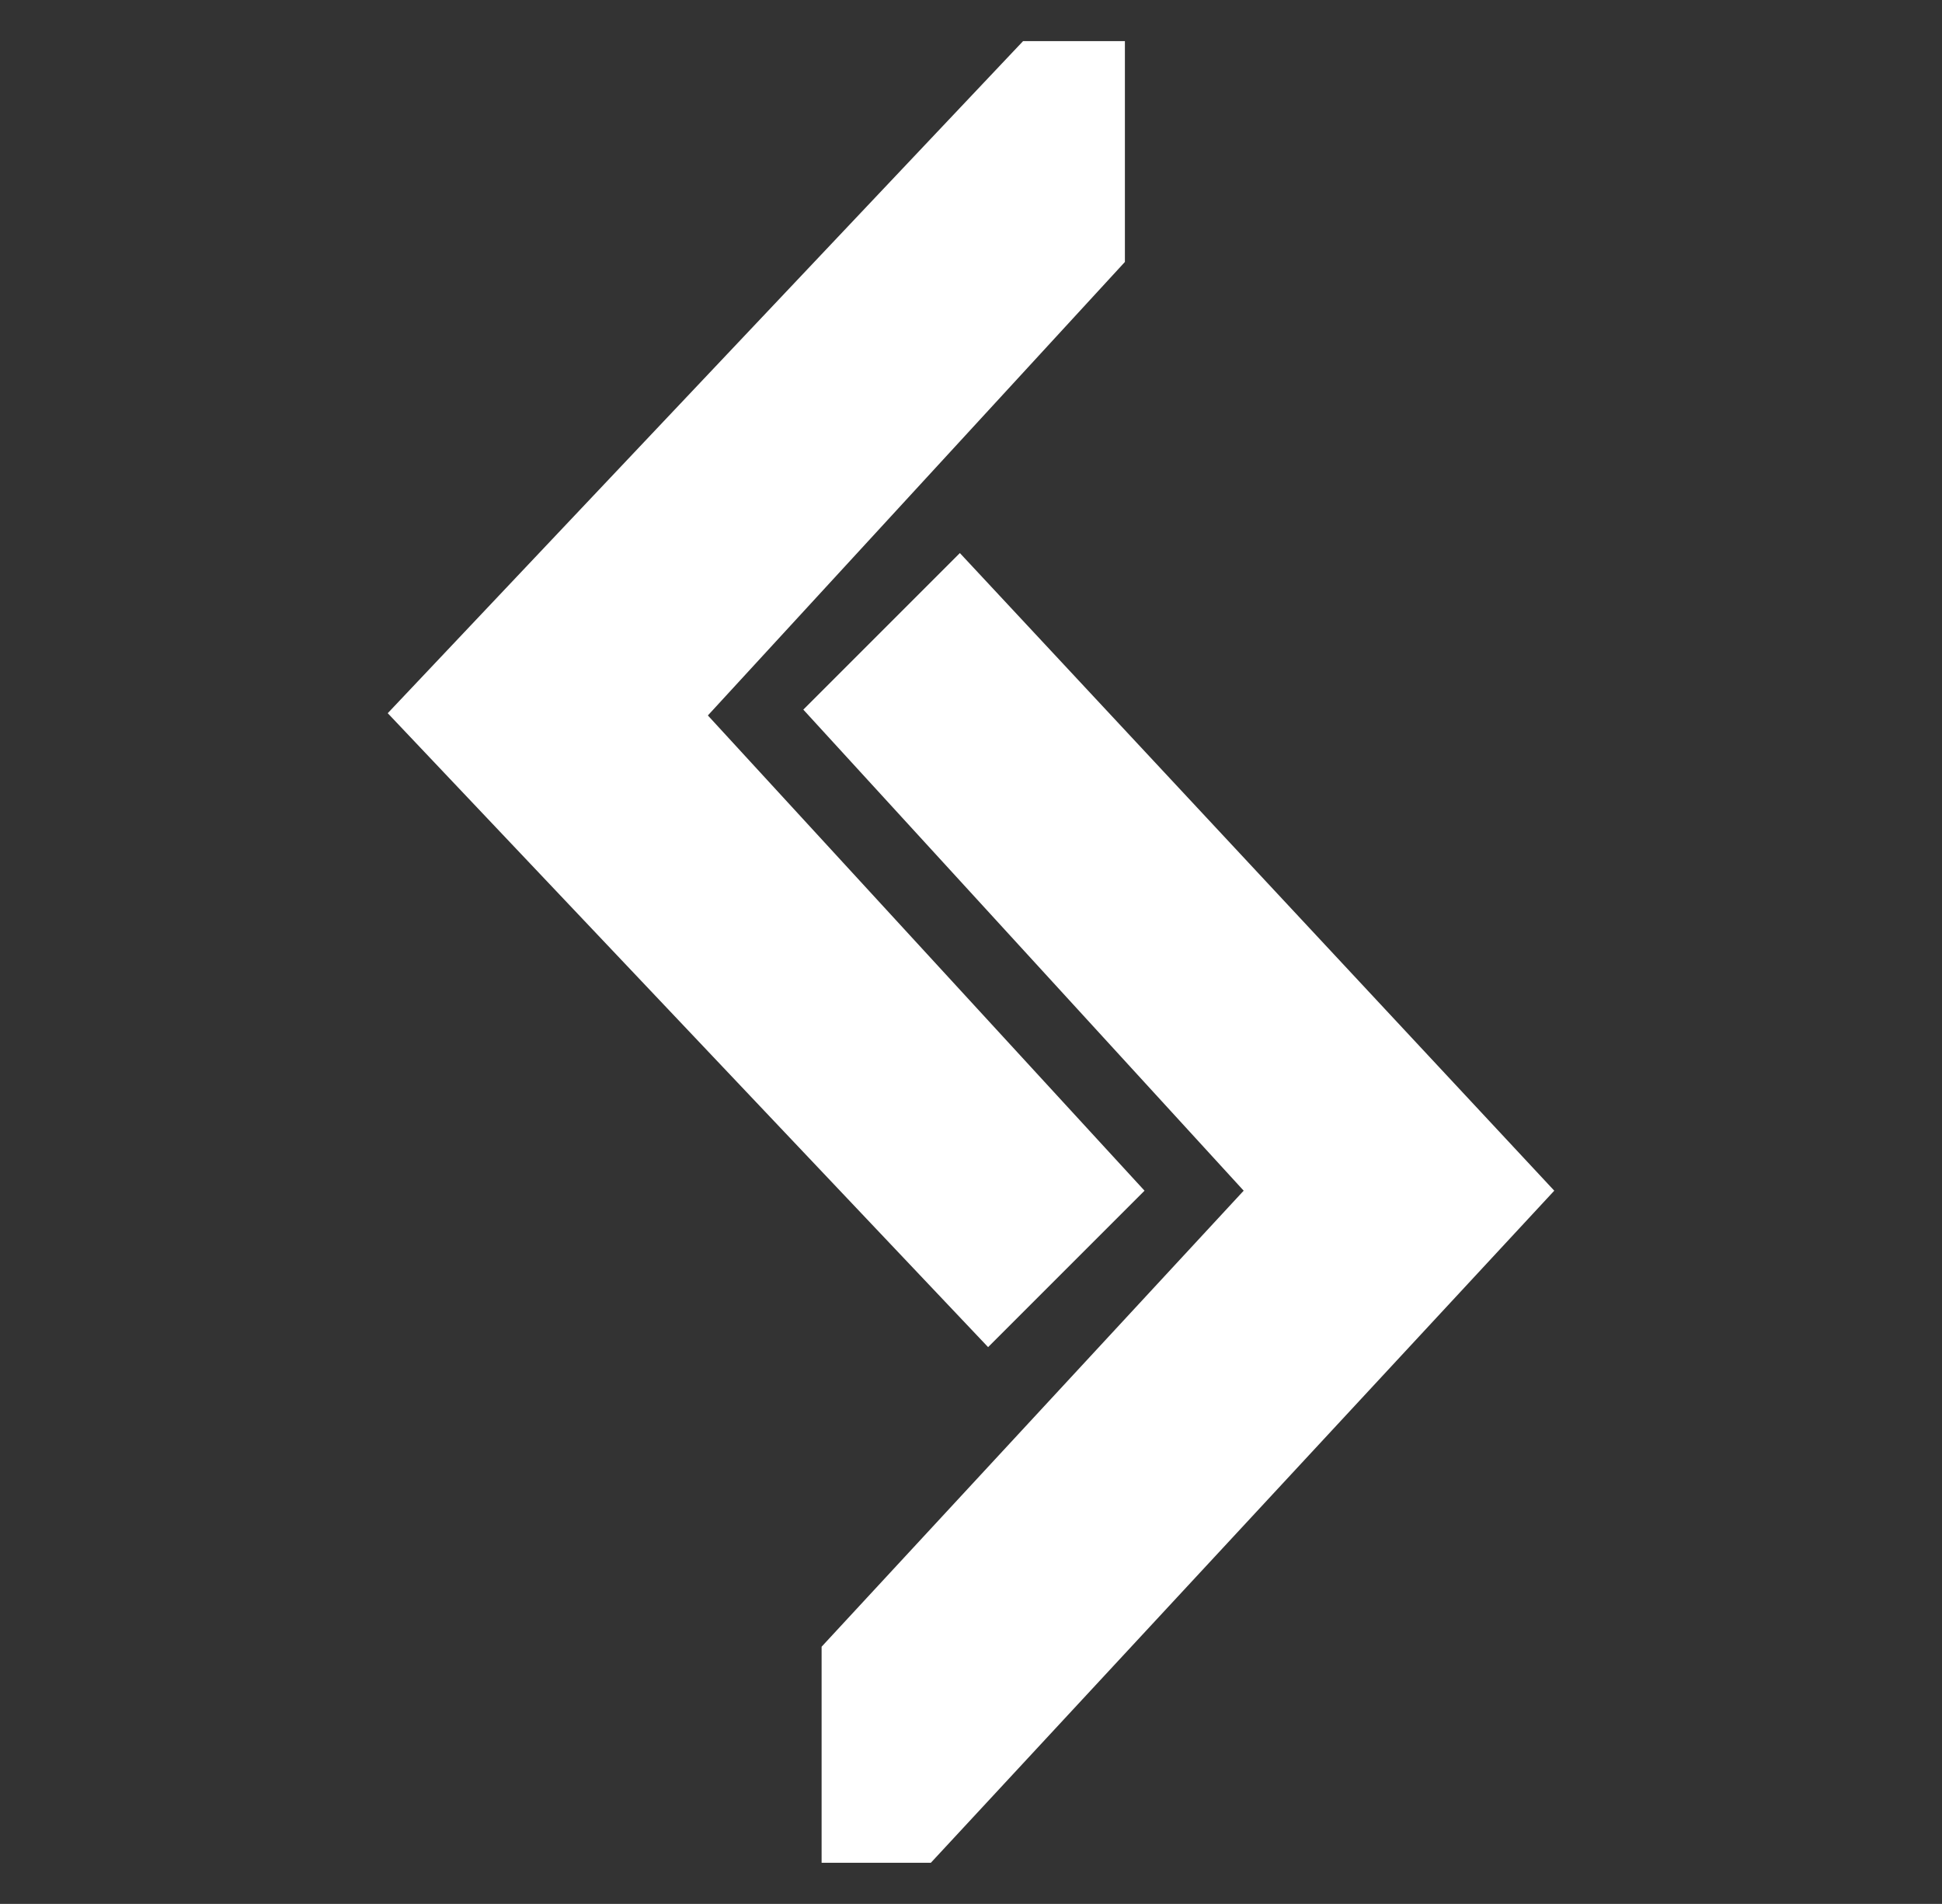 <?xml version="1.0" encoding="UTF-8"?>
<svg id="Calque_2" xmlns="http://www.w3.org/2000/svg" version="1.1" viewBox="0 0 1465 1436.2">
  <rect x="0" y="0" width="1465" height="1436.2" fill="#333333" stroke="none"/>
  <!-- Generator: Adobe Illustrator 29.5.1, SVG Export Plug-In . SVG Version: 2.1.0 Build 141)  -->
  <defs>
    <style>
      .st0 {
        fill: #fff;
      }
    </style>
  </defs>
  <polygon class="st0" points="771.8 31 848.6 31 848.6 197.6 534 539.7 863.4 898.2 745.4 1016.2 292.5 538 771.8 31"/>
  <polygon class="st0" points="724.1 417.2 606 535.3 938.2 898.2 619.8 1242.2 619.8 1405.2 702.2 1405.2 1172.5 898.2 724.1 417.2"/>
</svg>